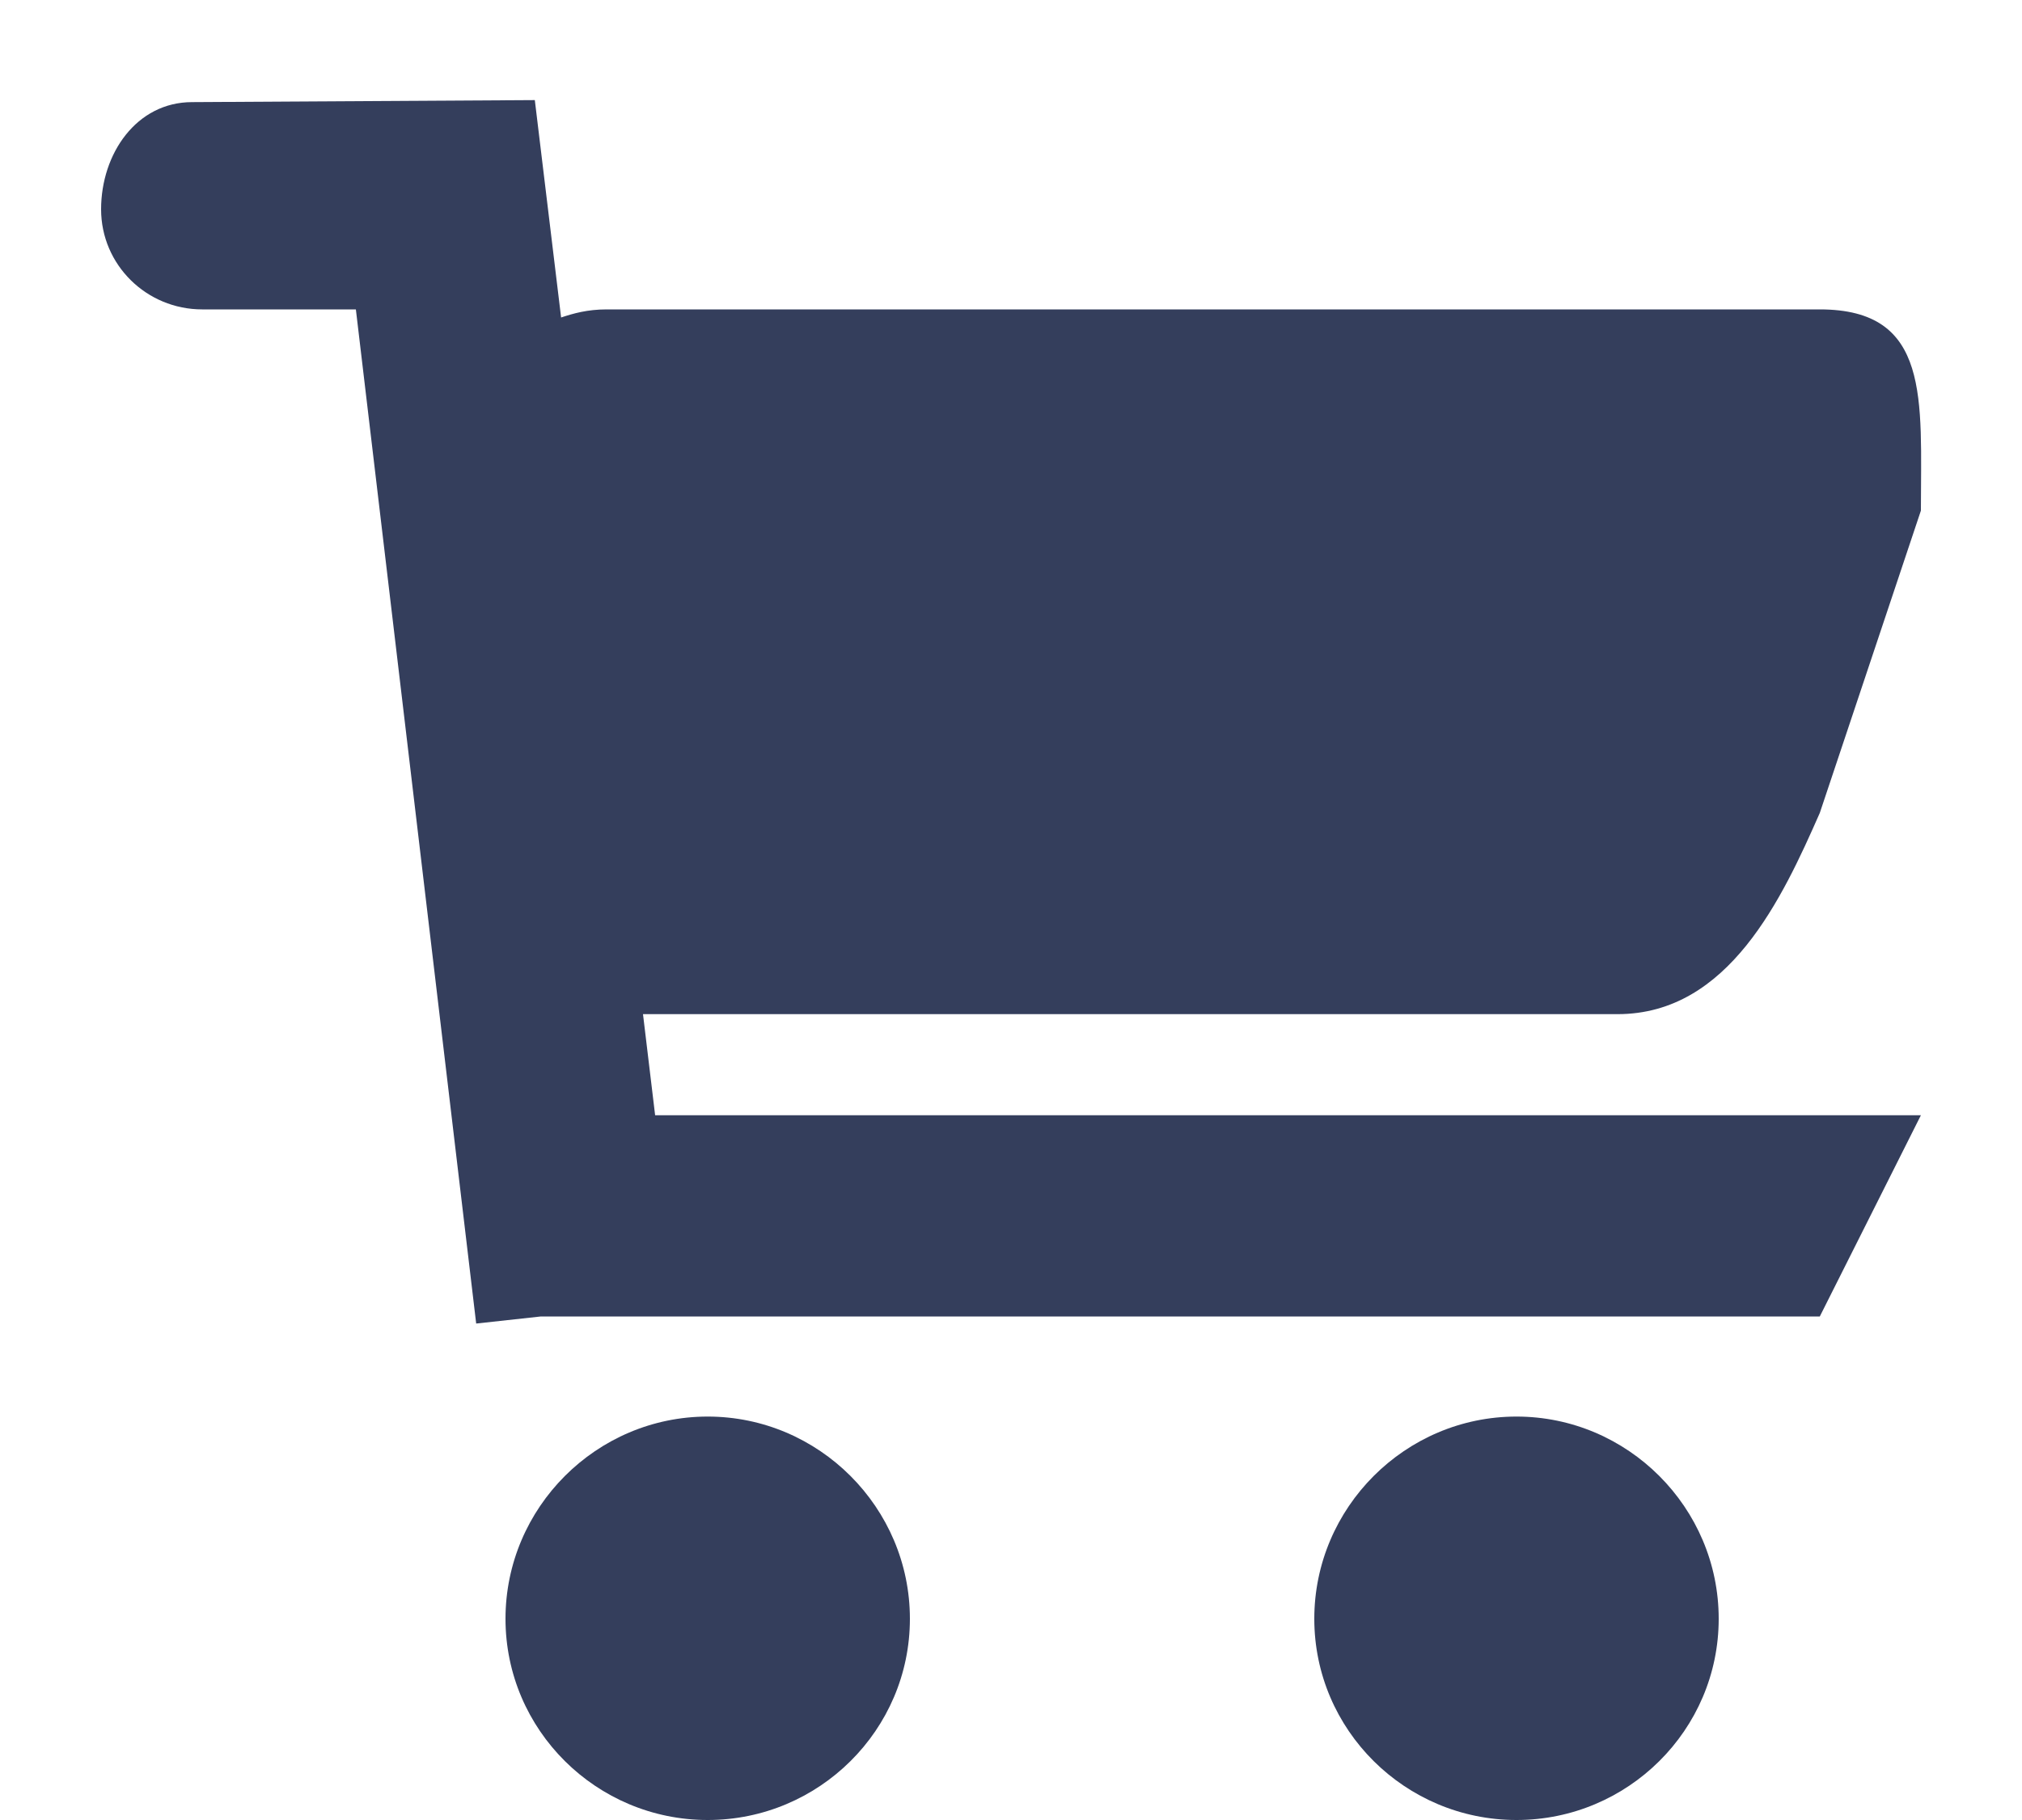 <svg xmlns="http://www.w3.org/2000/svg" viewBox="0 0 20 18" width="20" height="18">
	<style>
		tspan { white-space:pre }
		.shp0 { fill: #343e5c } 
	</style>
	<g id="Main Menu">
		<g id="Cart">
			<path id="Shopping Cart Icon" class="shp0" d="M19 5.05L18 8.04C17.63 8.88 17.1 10.03 16 10.03L6.36 10.03L6.48 11.03L19 11.03L18 13.02L5.35 13.02L4.71 13.09L3.52 3.06L2 3.06C1.45 3.06 1 2.62 1 2.07C1 1.52 1.35 1.01 1.9 1.01L5.29 0.99L5.55 3.14C5.67 3.1 5.81 3.06 6 3.06L18 3.06C19.1 3.06 19 3.95 19 5.05ZM7 14.01C8.1 14.01 9 14.91 9 16.01C9 17.11 8.1 18 7 18C5.9 18 5 17.11 5 16.01C5 14.91 5.9 14.01 7 14.01ZM15 14.01C16.1 14.01 17 14.91 17 16.01C17 17.11 16.1 18 15 18C13.9 18 13 17.11 13 16.01C13 14.91 13.9 14.01 15 14.01Z" />
		</g>
	</g>
</svg>